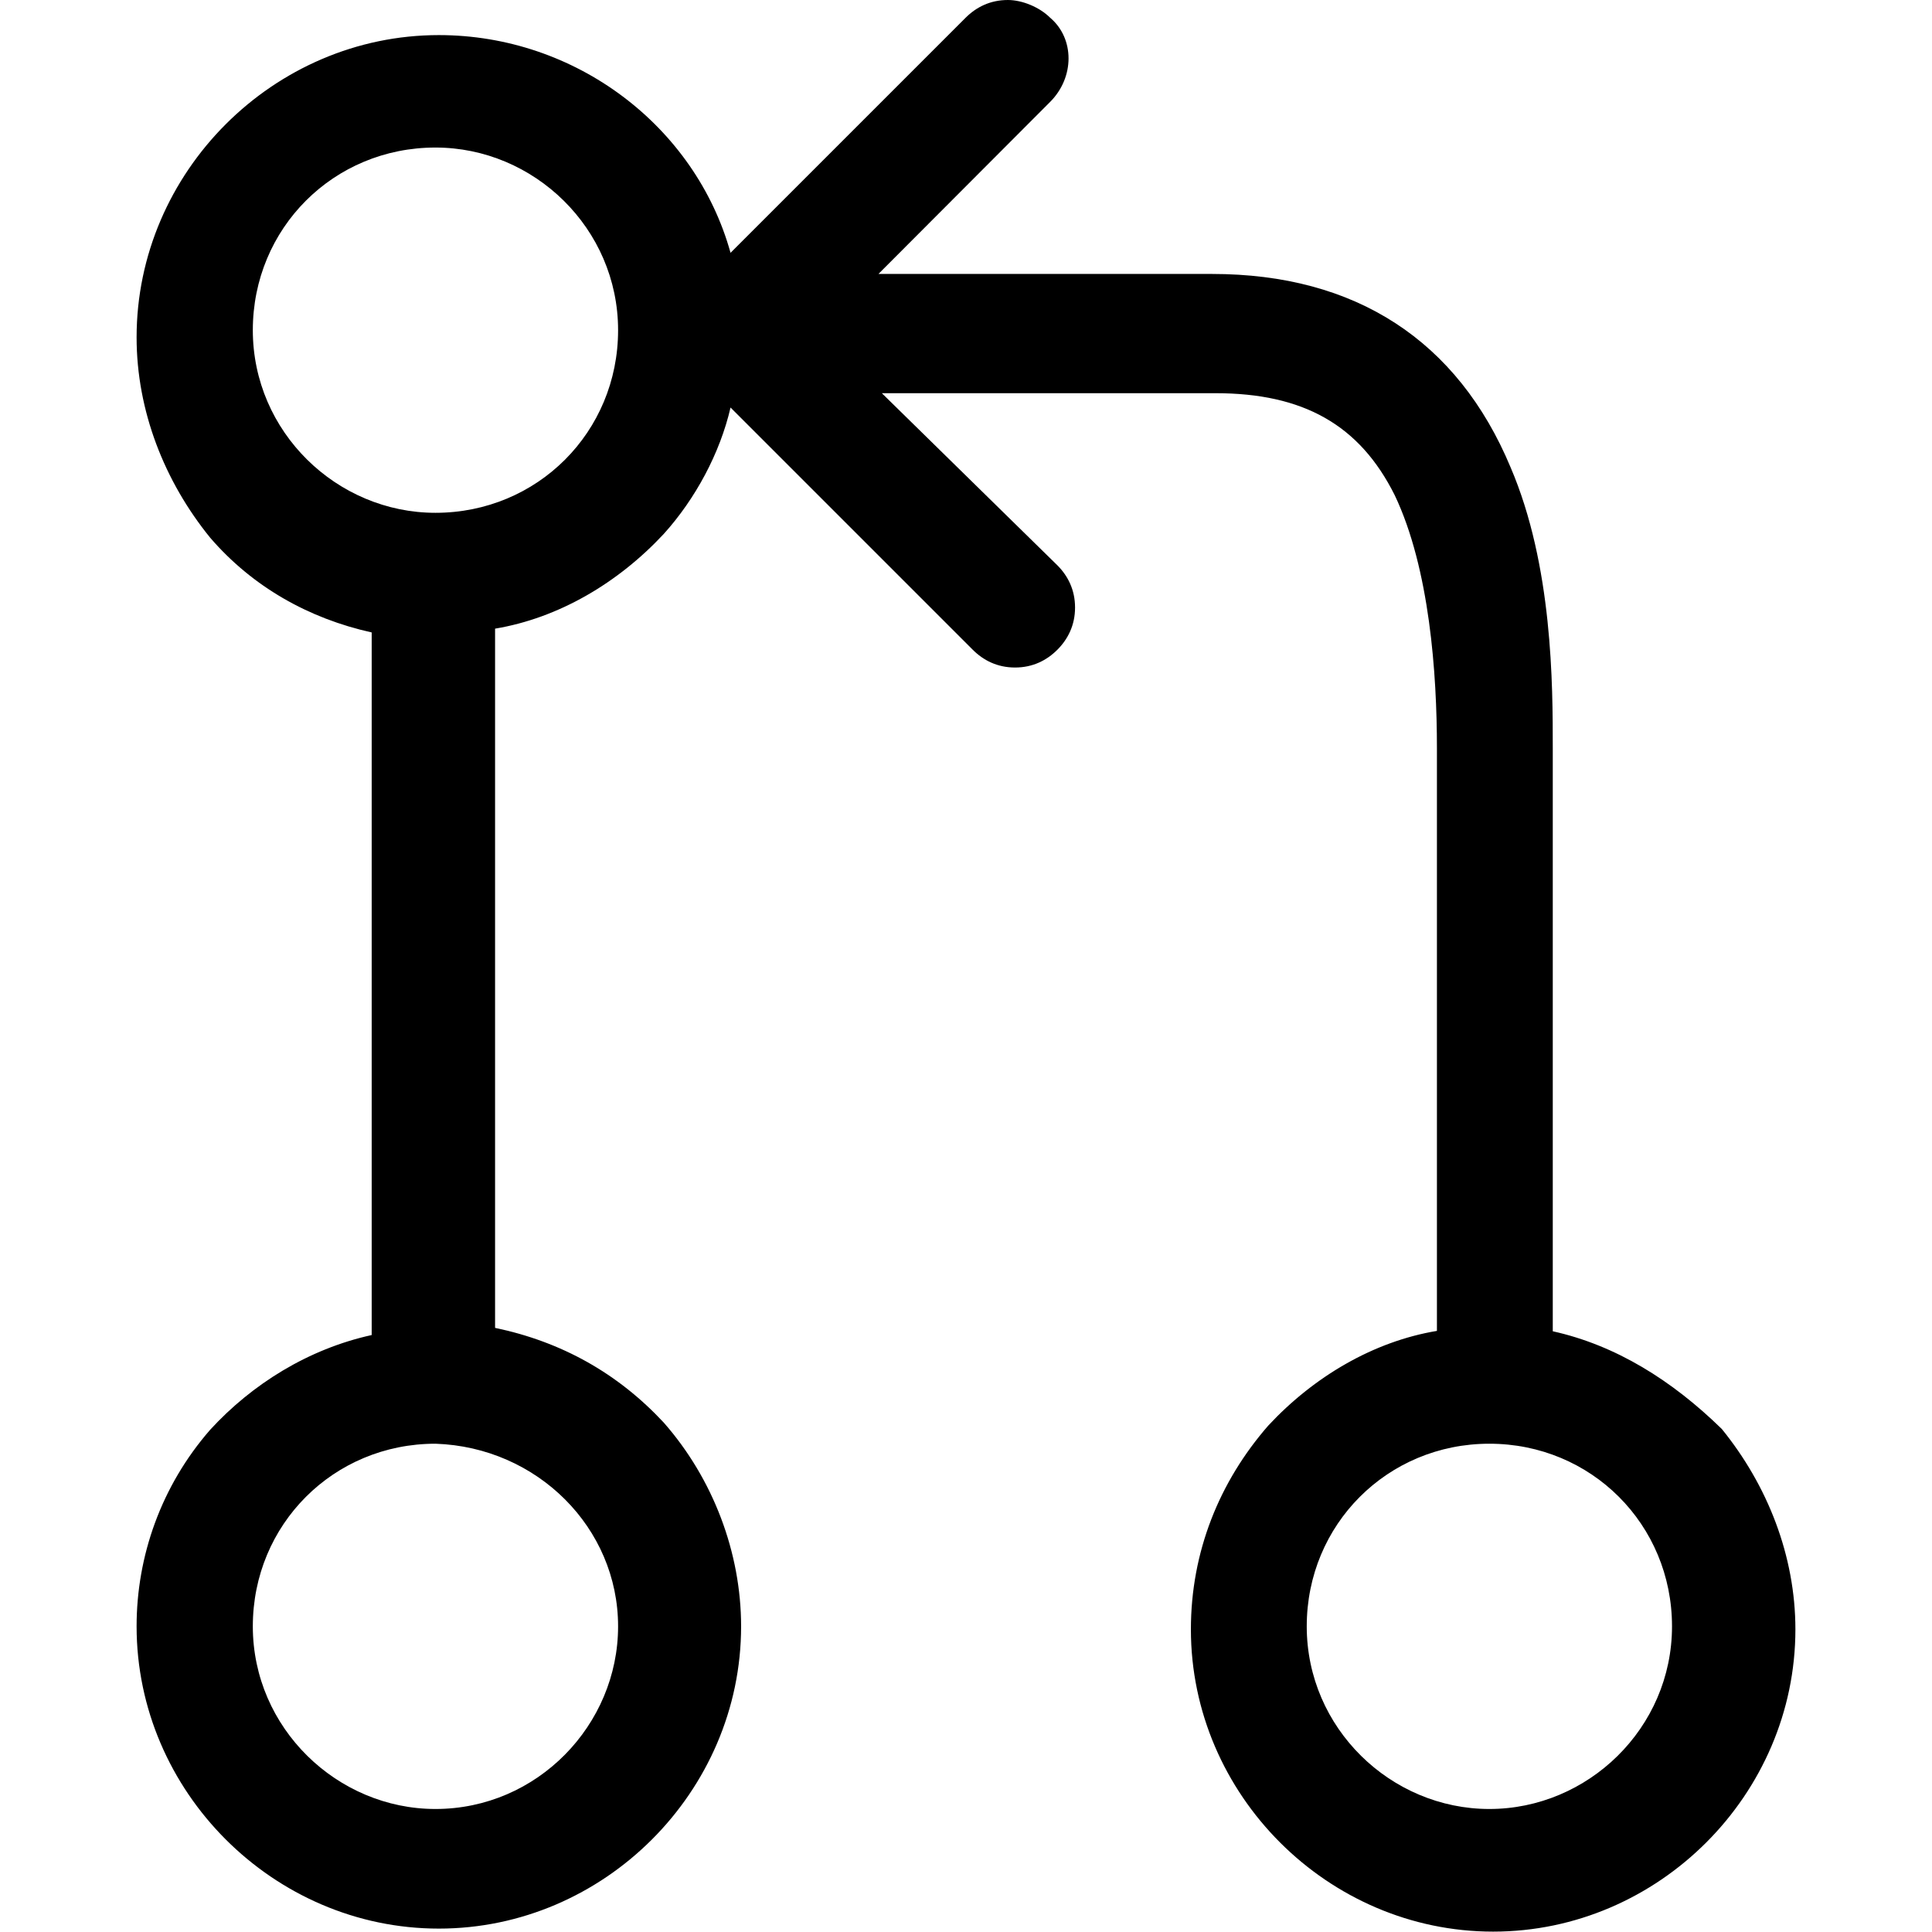 <?xml version="1.0" encoding="utf-8"?>
<!-- Generator: Adobe Illustrator 19.0.0, SVG Export Plug-In . SVG Version: 6.00 Build 0)  -->
<svg version="1.1" id="Layer_1" xmlns="http://www.w3.org/2000/svg" xmlns:xlink="http://www.w3.org/1999/xlink" x="0px" y="0px"
	 viewBox="0 0 512 512" style="enable-background:new 0 0 512 512;" xml:space="preserve">
<g id="XMLID_1_">
	<path id="XMLID_7_" d="M411.5,352.8V198.3c0-16.8,0-48.4-11.2-74.5c-14-33.5-41-51.2-79.1-51.2h-88.4L278.3,27
		c6.5-6.5,6.5-16.8,0-22.3l0,0c-2.8-2.8-7.4-4.7-11.2-4.7c-4.7,0-8.4,1.9-11.2,4.7L193.6,67c-9.3-33.5-41-57.7-77.3-57.7
		c-43.8,0-80.1,36.3-80.1,80.1c0,19.5,7.4,38.2,19.5,53.1c11.2,13,26.1,21.4,42.8,25.1v186.2c-16.8,3.7-31.7,13-42.8,25.1
		c-13,14.9-19.5,33.5-19.5,52.1c0,43.8,36.3,80.1,80.1,80.1s80.1-36.3,80.1-80.1c0-19.5-7.4-39.1-20.5-54
		c-12.1-13-27-21.4-44.7-25.1V166.6c16.8-2.8,32.6-12.1,44.7-25.1c8.4-9.3,14.9-21.4,17.7-33.5l64.2,64.2c2.8,2.8,6.5,4.7,11.2,4.7
		s8.4-1.9,11.2-4.7c2.8-2.8,4.7-6.5,4.7-11.2c0-4.7-1.9-8.4-4.7-11.2l0,0l-46.5-45.6h88.4c23.3,0,38.2,8.4,47.5,27
		c9.3,19.5,11.2,47.5,11.2,67v154.5c-16.8,2.8-32.6,12.1-44.7,25.1c-13,14.9-20.5,33.5-20.5,54c0,43.8,36.3,80.1,80.1,80.1
		s80.1-36.3,80.1-80.1c0-19.5-7.4-38.2-19.5-53.1C443.1,365.8,428.2,356.5,411.5,352.8z M163.8,431c0,26.1-21.4,48.4-48.4,48.4
		C89.4,479.4,67,458,67,431s21.4-48.4,48.4-48.4C142.4,383.5,163.8,404.9,163.8,431z M115.4,135.9c-26.1,0-48.4-21.4-48.4-48.4
		s21.4-48.4,48.4-48.4c26.1,0,48.4,21.4,48.4,48.4S142.4,135.9,115.4,135.9z M394.7,479.4c-26.1,0-48.4-21.4-48.4-48.4
		s21.4-48.4,48.4-48.4c27,0,48.4,21.4,48.4,48.4C443.1,458,420.8,479.4,394.7,479.4z"/>
</g>
</svg>
